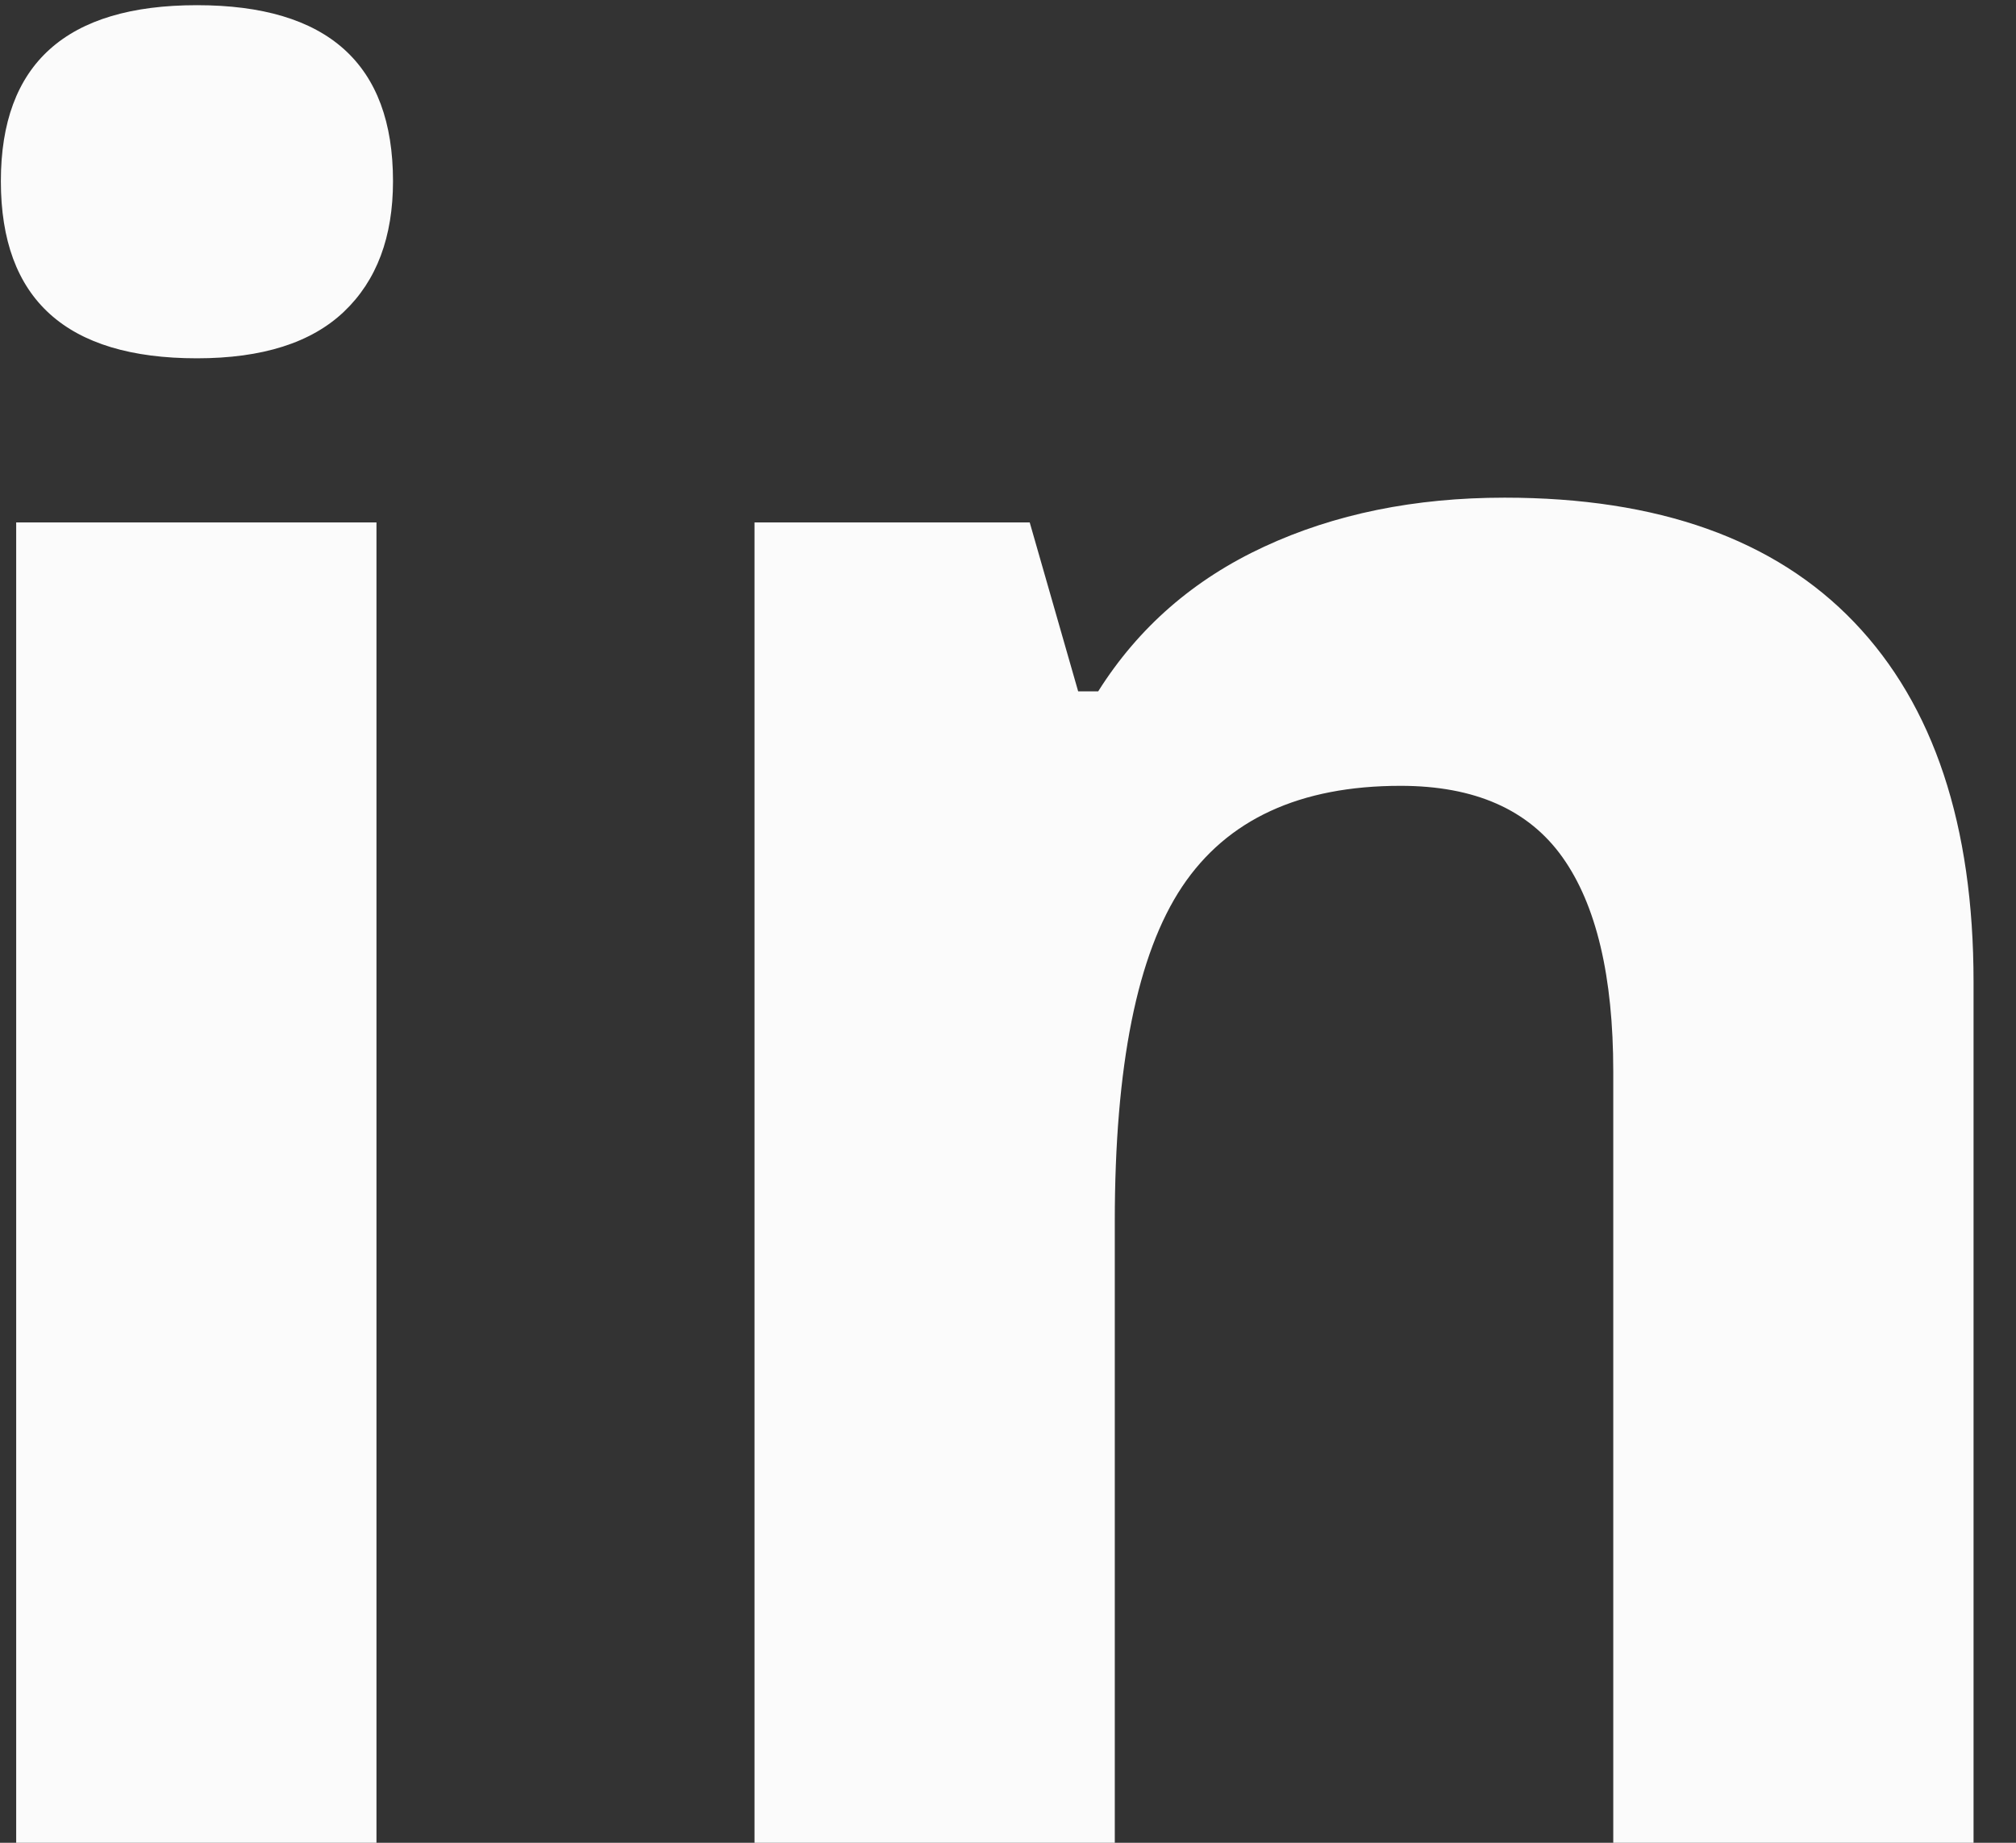 <?xml version="1.0" encoding="UTF-8"?>
<svg width="35px" height="32px" viewBox="0 0 35 32" version="1.1" xmlns="http://www.w3.org/2000/svg" xmlns:xlink="http://www.w3.org/1999/xlink">
    <rect x="0" y="0" width="35" height="32" fill="#333333" stroke="none"/>
    <!-- Generator: Sketch 39 (31667) - http://www.bohemiancoding.com/sketch -->
    <title>subs-in</title>
    <desc>Created with Sketch.</desc>
    <defs></defs>
    <g id="Symbols" stroke="none" stroke-width="1" fill="none" fill-rule="evenodd">
        <g id="Artboard-2" transform="translate(-3, -4)" fill="#FBFBFB">
            <path d="M3.015,7.146 C3.015,5.108 4.149,4.09 6.419,4.09 C8.688,4.09 9.823,5.108 9.823,7.146 C9.823,8.116 9.54,8.872 8.972,9.412 C8.405,9.952 7.554,10.222 6.419,10.222 C4.149,10.222 3.015,9.196 3.015,7.146 L3.015,7.146 Z M9.536,36 L3.281,36 L3.281,13.072 L9.536,13.072 L9.536,36 Z M37.263,36 L31.008,36 L31.008,22.608 C31.008,20.954 30.714,19.713 30.126,18.886 C29.538,18.059 28.602,17.646 27.316,17.646 C25.566,17.646 24.302,18.23 23.522,19.399 C22.743,20.568 22.354,22.506 22.354,25.213 L22.354,36 L16.099,36 L16.099,13.072 L20.877,13.072 L21.718,16.005 L22.066,16.005 C22.764,14.897 23.724,14.06 24.948,13.493 C26.171,12.925 27.562,12.642 29.121,12.642 C31.787,12.642 33.811,13.363 35.191,14.805 C36.572,16.248 37.263,18.329 37.263,21.05 L37.263,36 Z" id="subs-in"></path>
        </g>
    </g>
</svg>
